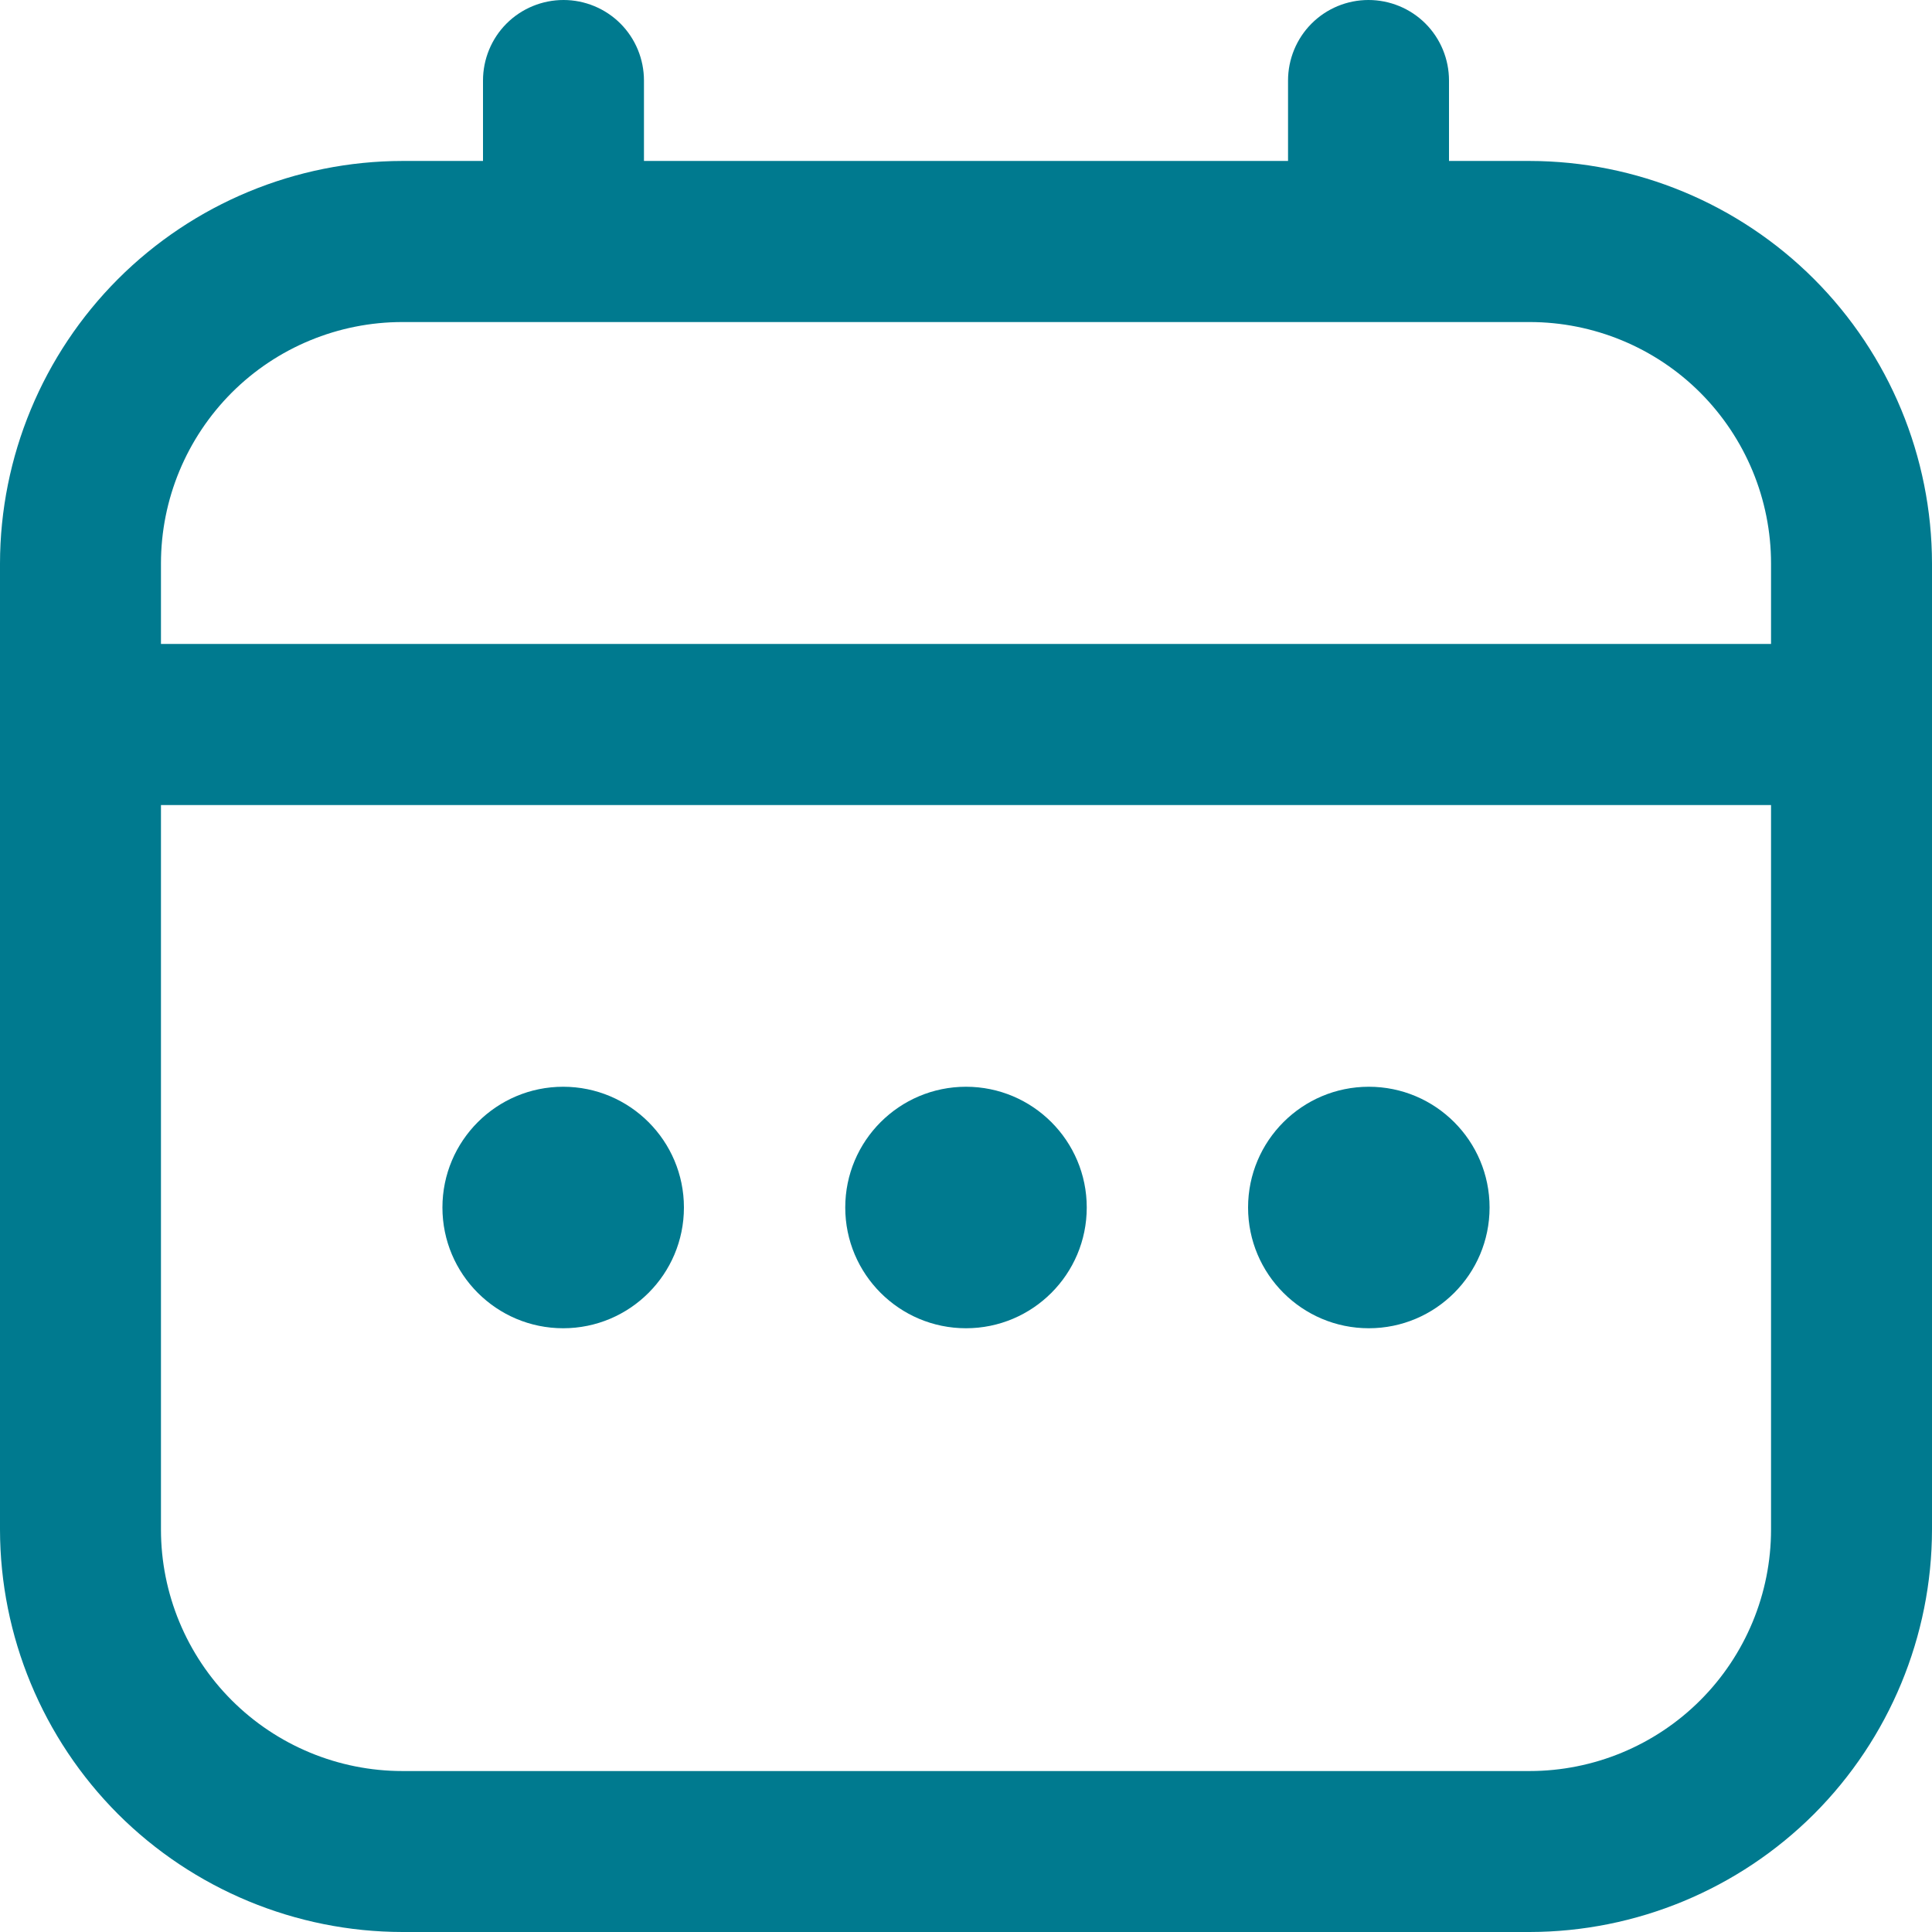 <svg width="16" height="16" viewBox="0 0 16 16" fill="none" xmlns="http://www.w3.org/2000/svg">
<path fill-rule="evenodd" clip-rule="evenodd" d="M12 1.333H12.667C13.55 1.334 14.398 1.686 15.023 2.311C15.647 2.936 15.999 3.783 16 4.667V12.667C15.999 13.55 15.647 14.398 15.023 15.023C14.398 15.647 13.55 15.999 12.667 16H3.333C2.45 15.999 1.602 15.647 0.977 15.023C0.353 14.398 0.001 13.55 0 12.667V4.667C0.001 3.783 0.353 2.936 0.977 2.311C1.602 1.686 2.45 1.334 3.333 1.333H4V0.667C4 0.49 4.07 0.32 4.195 0.195C4.32 0.07 4.49 0 4.667 0C4.843 0 5.013 0.07 5.138 0.195C5.263 0.32 5.333 0.49 5.333 0.667V1.333H10.667V0.667C10.667 0.49 10.737 0.32 10.862 0.195C10.987 0.07 11.156 0 11.333 0C11.51 0 11.68 0.07 11.805 0.195C11.93 0.32 12 0.49 12 0.667V1.333ZM1.919 3.252C1.544 3.628 1.333 4.136 1.333 4.667V5.333H14.667V4.667C14.667 4.136 14.456 3.628 14.081 3.252C13.706 2.877 13.197 2.667 12.667 2.667H3.333C2.803 2.667 2.294 2.877 1.919 3.252ZM1.919 14.081C2.294 14.456 2.803 14.667 3.333 14.667H12.667C13.197 14.667 13.706 14.456 14.081 14.081C14.456 13.706 14.667 13.197 14.667 12.667V6.667H1.333V12.667C1.333 13.197 1.544 13.706 1.919 14.081ZM9 10C9 10.552 8.552 11 8 11C7.448 11 7 10.552 7 10C7 9.448 7.448 9 8 9C8.552 9 9 9.448 9 10ZM4.664 11C5.216 11 5.664 10.552 5.664 10C5.664 9.448 5.216 9 4.664 9C4.112 9 3.664 9.448 3.664 10C3.664 10.552 4.112 11 4.664 11ZM12.336 10C12.336 10.552 11.888 11 11.336 11C10.784 11 10.336 10.552 10.336 10C10.336 9.448 10.784 9 11.336 9C11.888 9 12.336 9.448 12.336 10Z" fill="#007A8F"/>
</svg>
